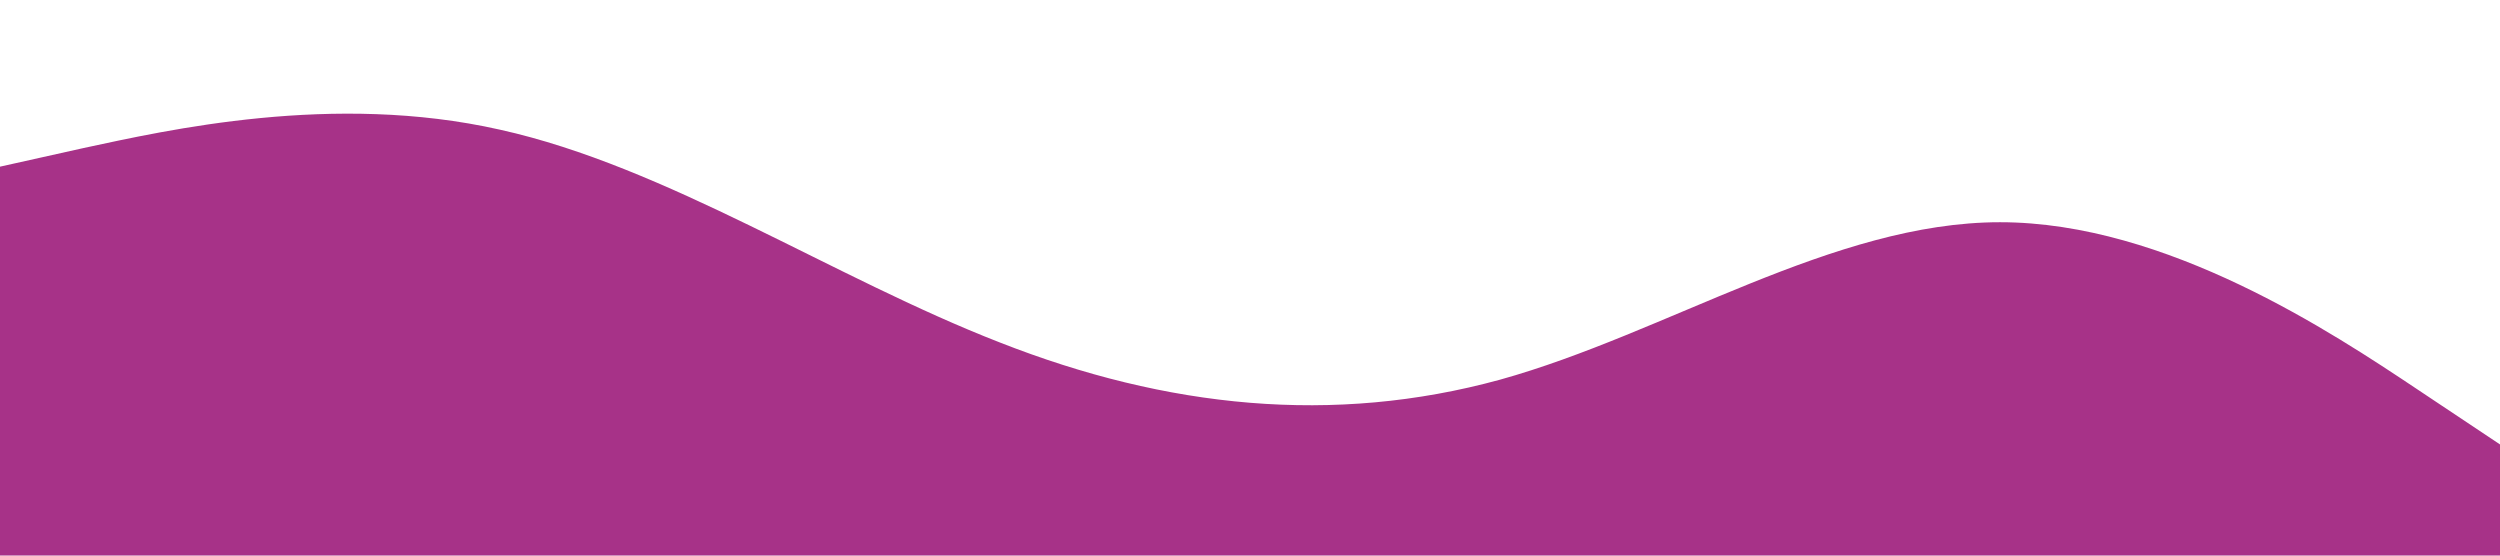 <?xml version="1.0" standalone="no"?><svg xmlns="http://www.w3.org/2000/svg" viewBox="0 0 1440 320"><path fill="#a73288" fill-opacity="1" d="M0,96L48,85.3C96,75,192,53,288,74.7C384,96,480,160,576,197.3C672,235,768,245,864,218.7C960,192,1056,128,1152,128C1248,128,1344,192,1392,224L1440,256L1440,320L1392,320C1344,320,1248,320,1152,320C1056,320,960,320,864,320C768,320,672,320,576,320C480,320,384,320,288,320C192,320,96,320,48,320L0,320Z"></path></svg>